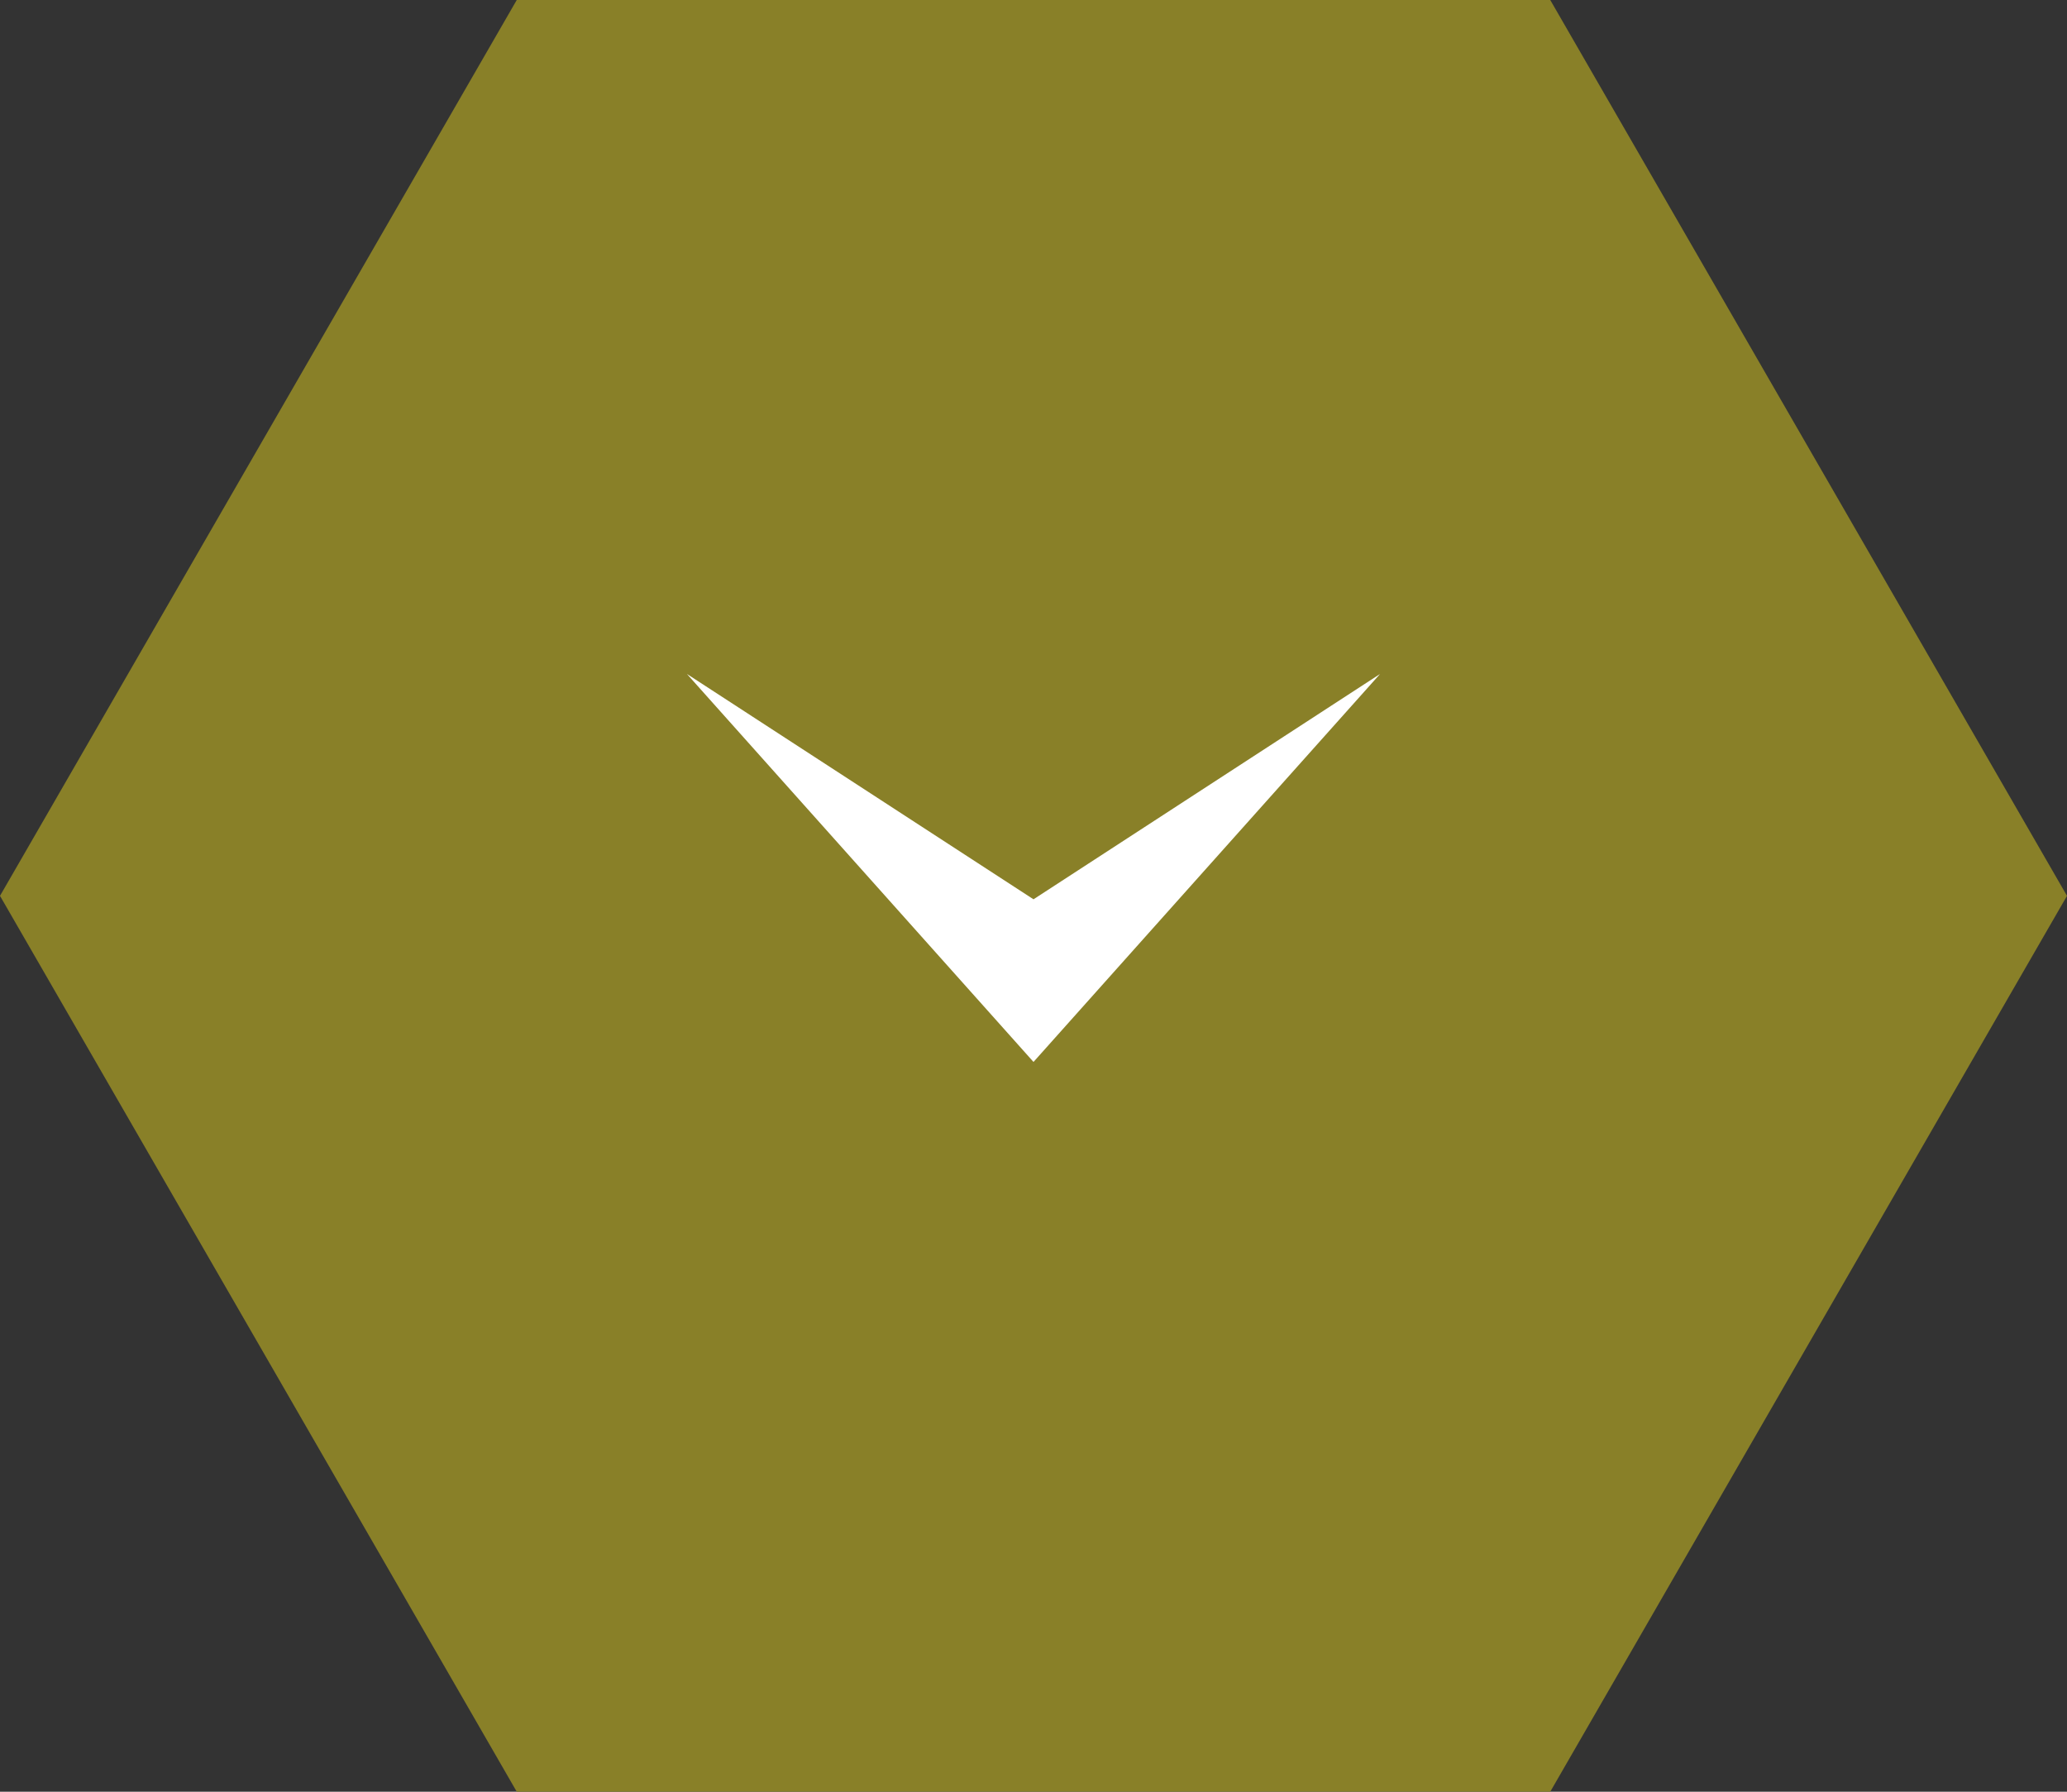 <svg xmlns="http://www.w3.org/2000/svg" width="30" height="26" viewBox="0 0 30 26"><rect x="0" y="0" width="30" height="26" fill="#333333" stroke="none"/><g id="レイヤー_2" data-name="レイヤー 2"><g id="おすすめプラン"><polyline points="22.5 26 30 13 22.5 0 7.5 0 0 13 7.5 26 22.5 26" fill="#898028"/><polygon points="20.03 9.78 15 13.05 9.97 9.78 15 15.41 15 15.41 15 15.41 20.03 9.78" fill="#fff"/></g></g></svg>
